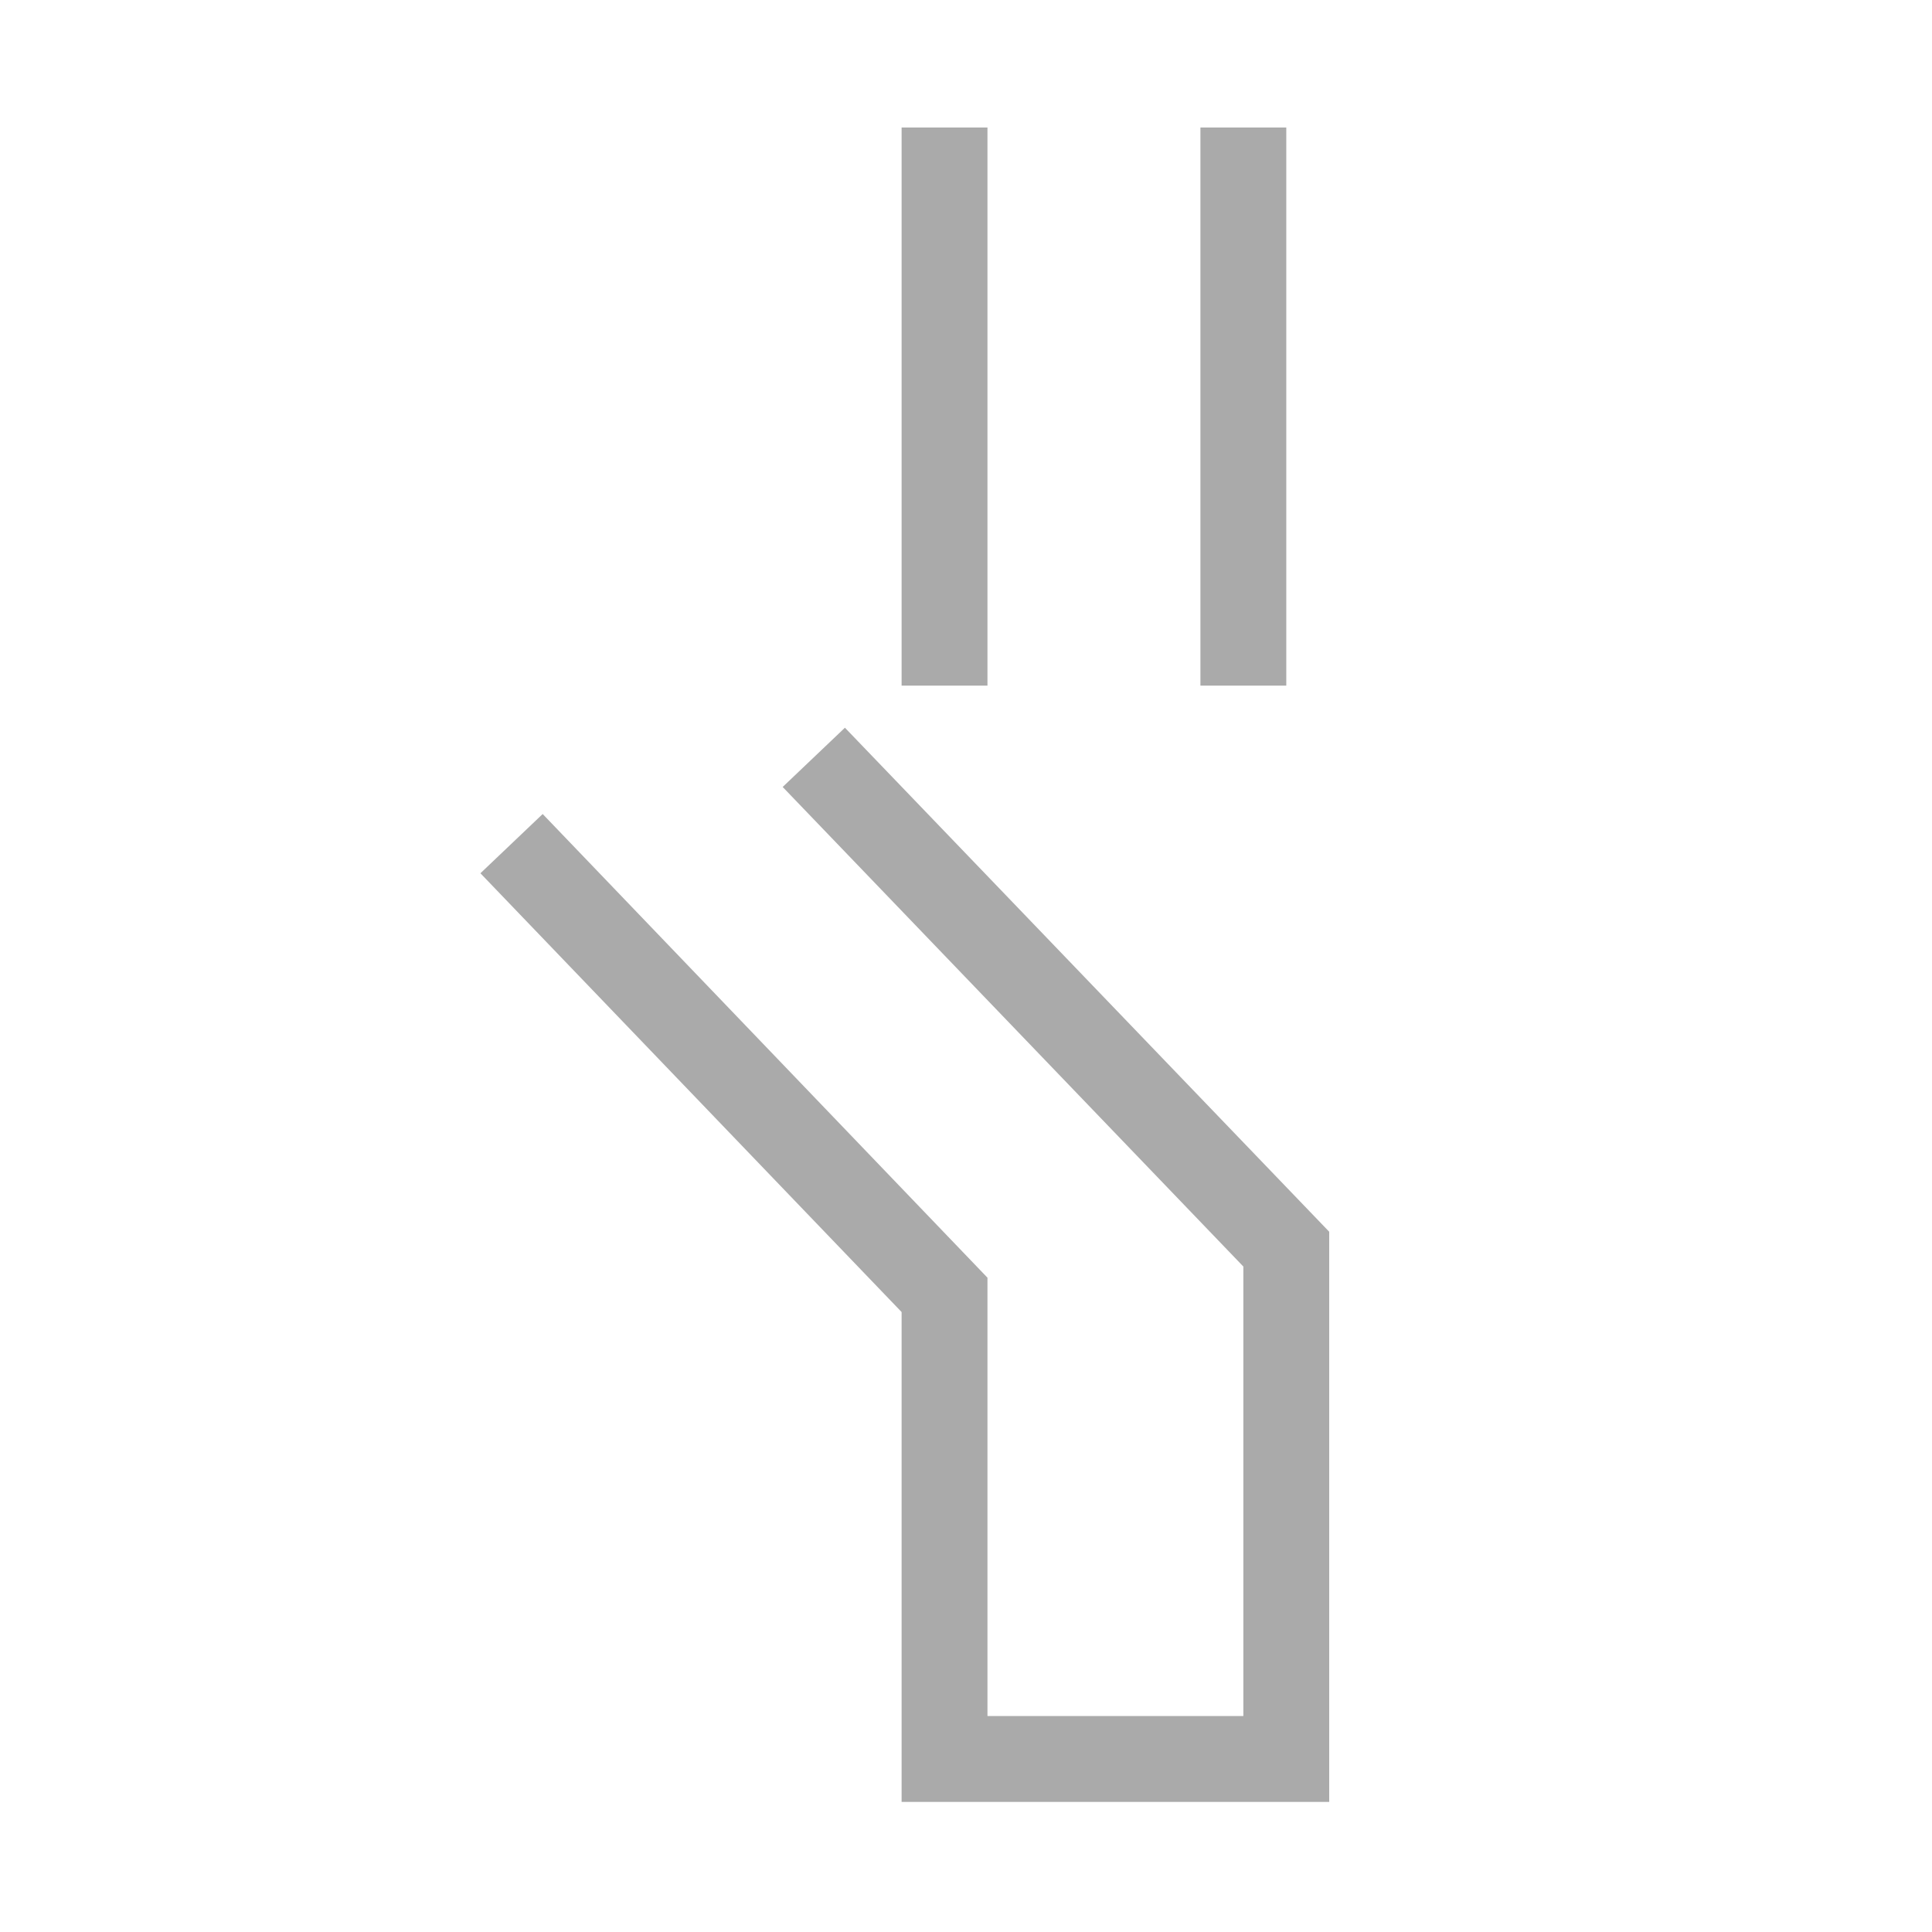 <svg xmlns="http://www.w3.org/2000/svg" xmlns:xlink="http://www.w3.org/1999/xlink" width="45" height="45" viewBox="0 0 45 45"><path fill="#aaaaaa" d="M21 2.97h2v13h-2zm6.96 0h2v13h-2zm3 39H21V30.56l-9.81-10.22 1.45-1.38L23 29.76v10.21h5.96V29.5L18.23 18.33l1.45-1.38 11.28 11.74z"/></svg>